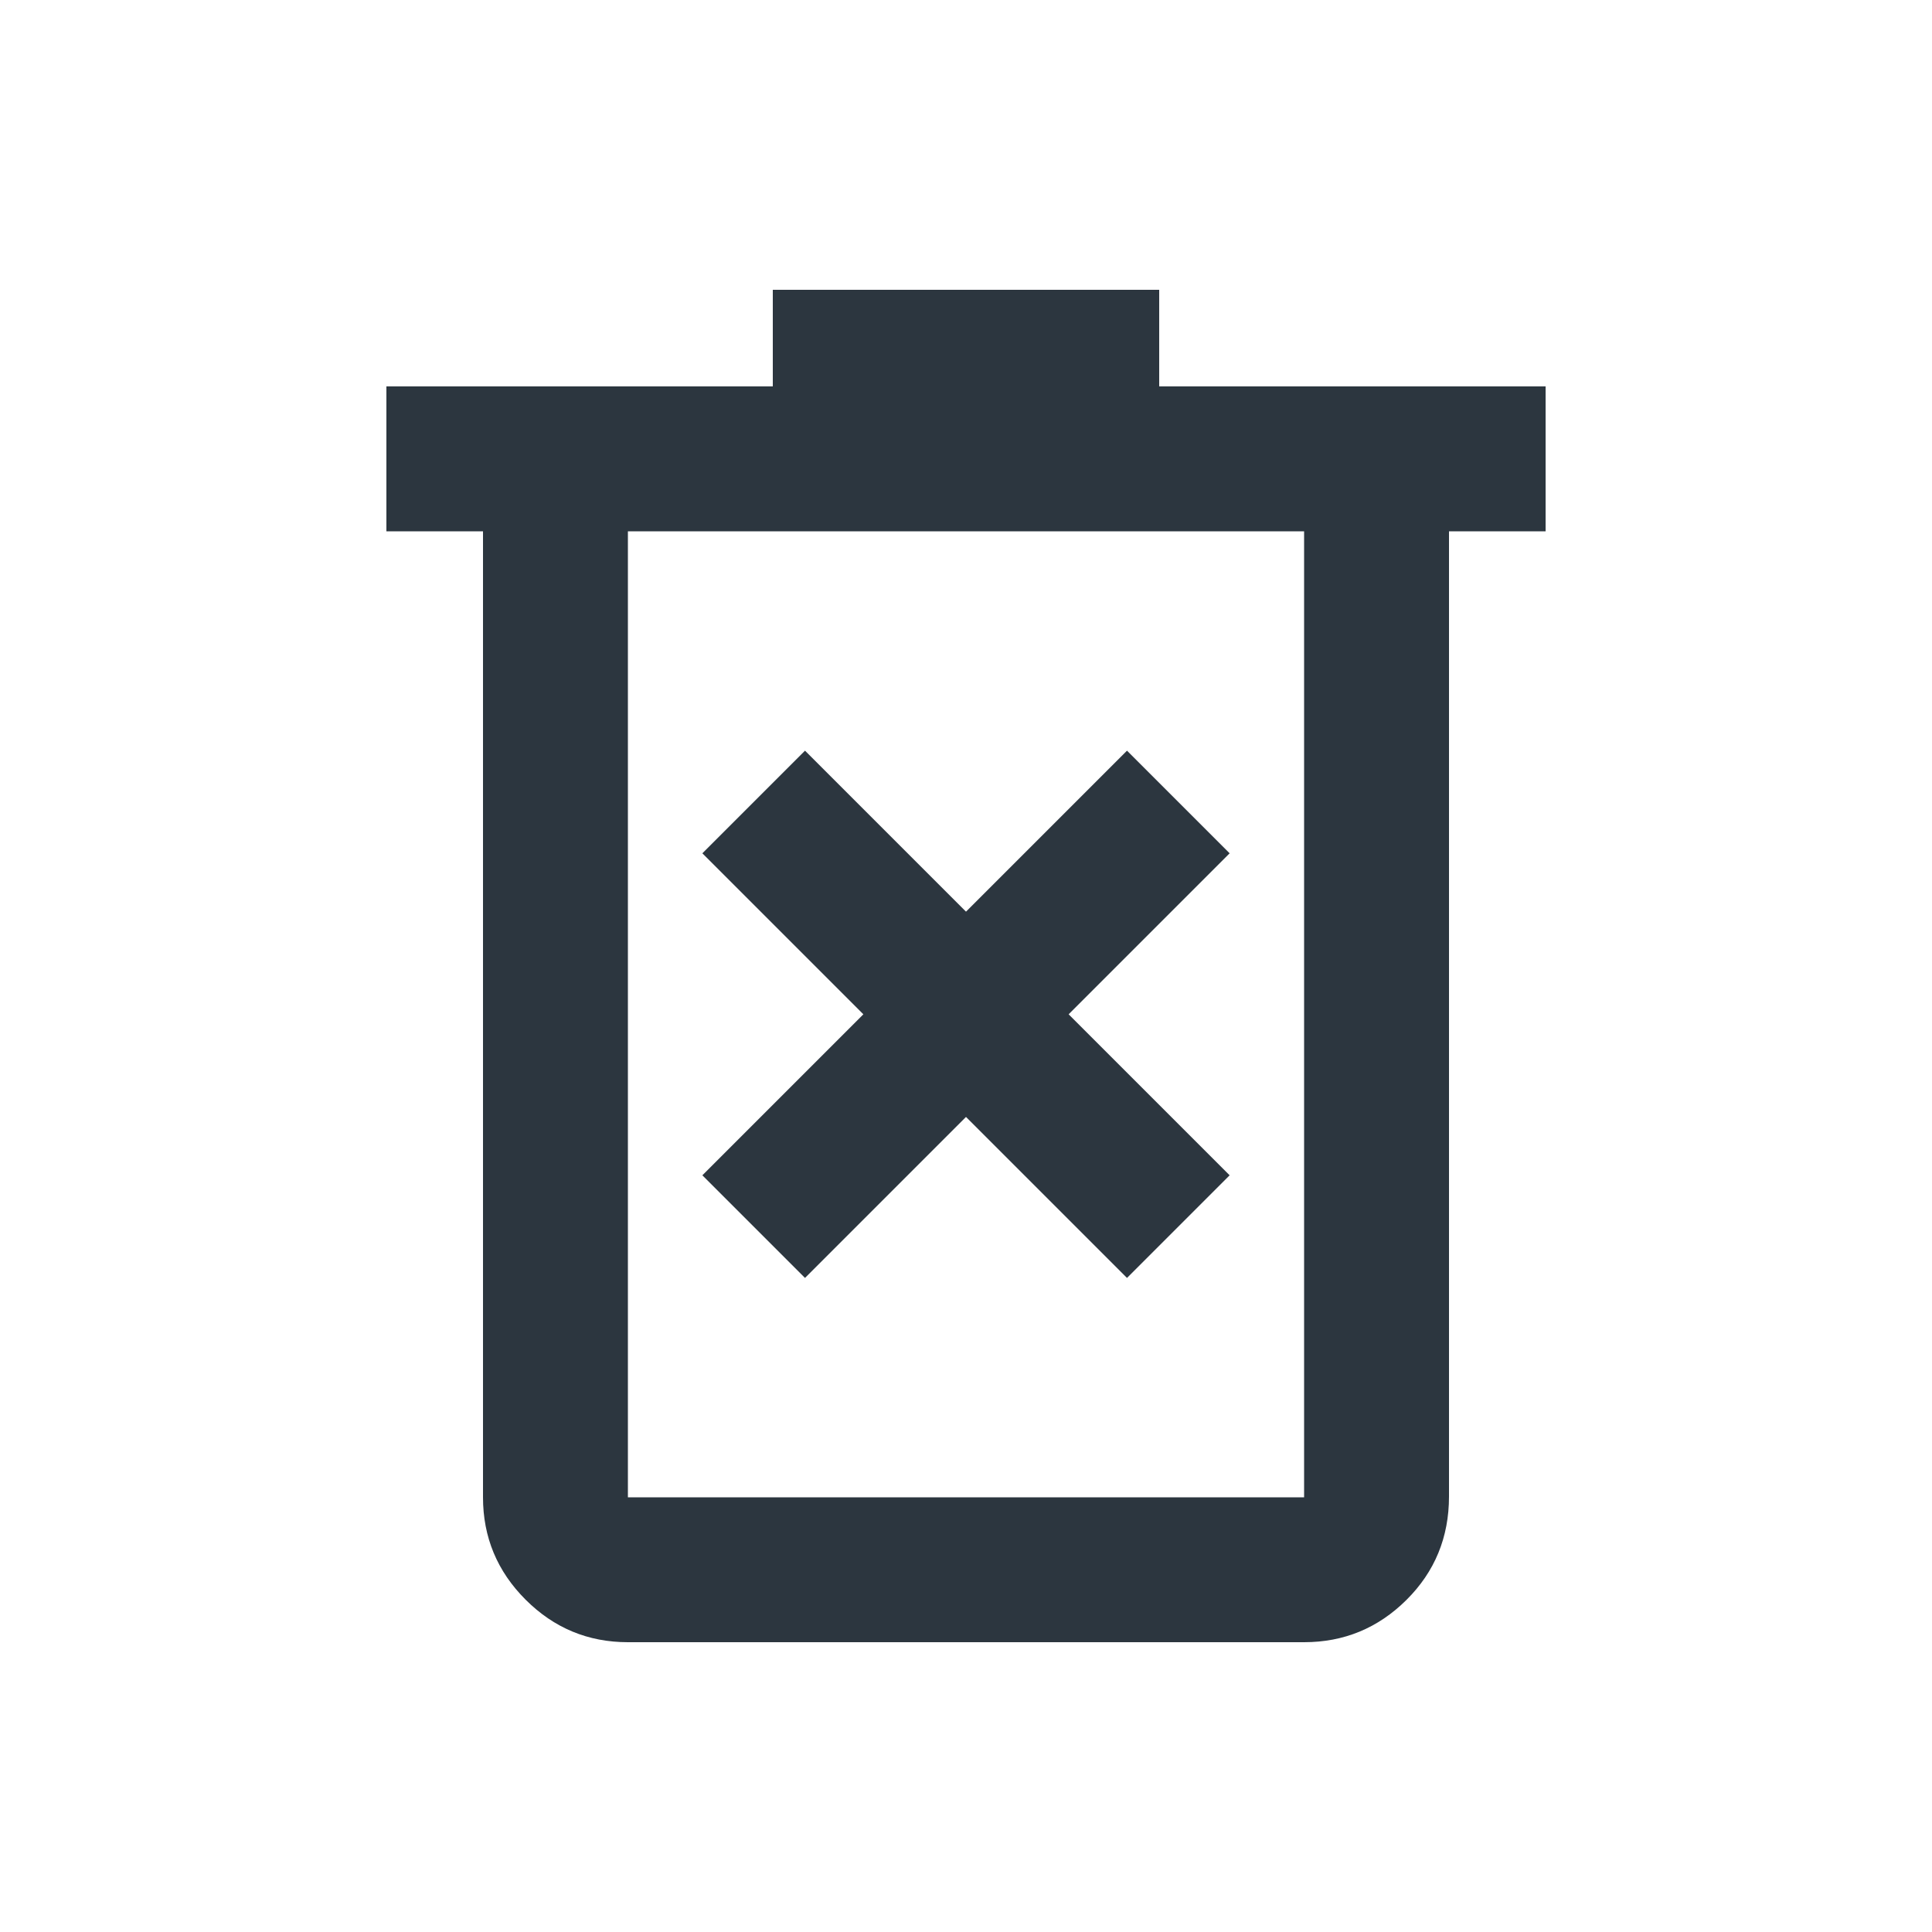 <svg xmlns="http://www.w3.org/2000/svg" height="20px" viewBox="0 -960 960 960" width="20px" fill="#2c363f"><path d="m400-325 80-80 80 80 51-51-80-80 80-80-51-51-80 80-80-80-51 51 80 80-80 80 51 51Zm-88 181q-29.7 0-50.85-21.15Q240-186.3 240-216v-480h-48v-72h192v-48h192v48h192v72h-48v479.57Q720-186 698.85-165T648-144H312Zm336-552H312v480h336v-480Zm-336 0v480-480Z"/></svg>